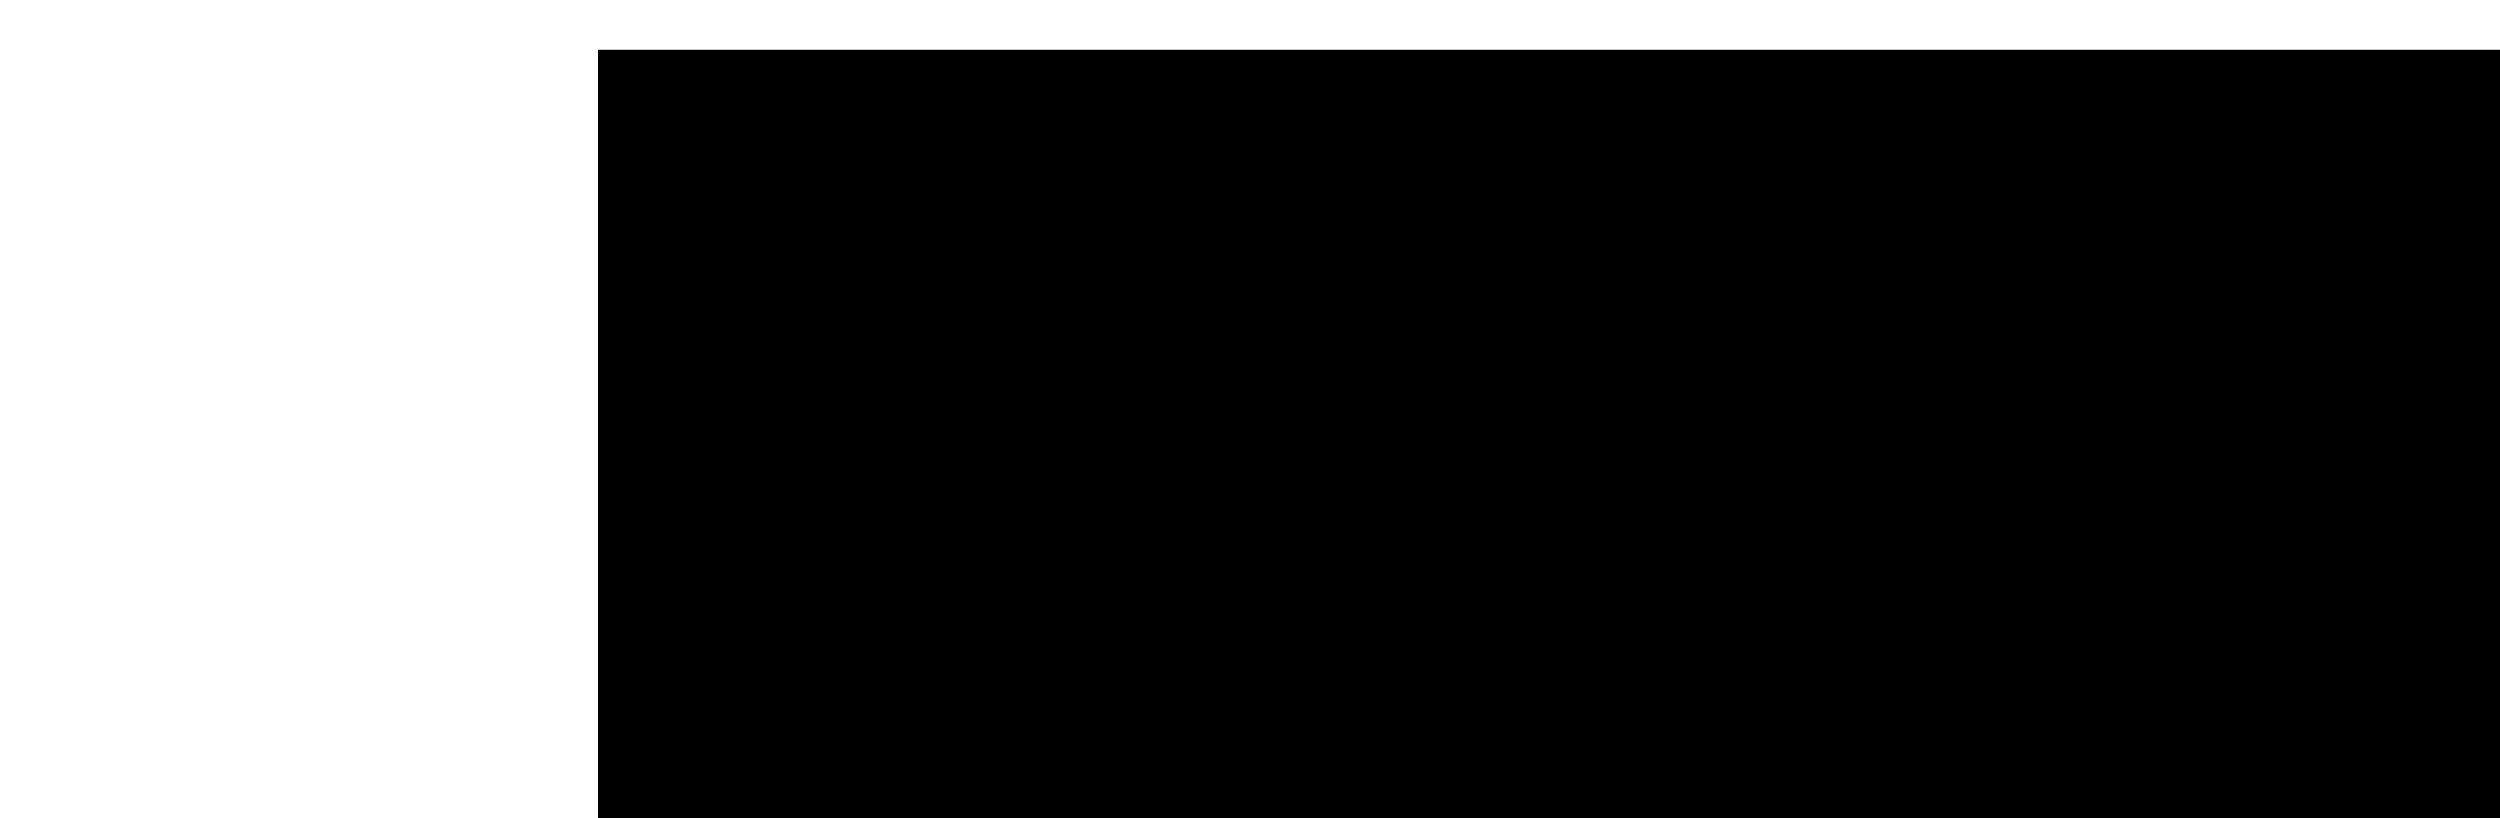 <?xml version="1.0" encoding="UTF-8" standalone="no"?>
<!-- Created with Inkscape (http://www.inkscape.org/) -->

<svg
   xmlns:dc="http://purl.org/dc/elements/1.1/"
   xmlns:cc="http://creativecommons.org/ns#"
   xmlns:rdf="http://www.w3.org/1999/02/22-rdf-syntax-ns#"
   xmlns:svg="http://www.w3.org/2000/svg"
   xmlns="http://www.w3.org/2000/svg"
   xmlns:xlink="http://www.w3.org/1999/xlink"
   xmlns:sodipodi="http://sodipodi.sourceforge.net/DTD/sodipodi-0.dtd"
   xmlns:inkscape="http://www.inkscape.org/namespaces/inkscape"
   width="238.46"
   height="78.056"
   id="svg2"
   version="1.1"
   inkscape:version="0.48.5 r10040"
   sodipodi:docname="r43ples-logo.v05.svg"
   inkscape:export-filename="./r43ples-r-logo.v04.png"
   inkscape:export-xdpi="600"
   inkscape:export-ydpi="600"
   style="enable-background:new"
   enable-background="new">
  <defs
     id="defs4">
    <marker
       inkscape:stockid="Arrow1Mstart"
       orient="auto"
       refY="0"
       refX="0"
       id="Arrow1Mstart"
       style="overflow:visible">
      <path
         id="path3918"
         d="M 0,0 5,-5 -12.5,0 5,5 0,0 z"
         style="fill-rule:evenodd;stroke:#000000;stroke-width:1pt"
         transform="matrix(0.4,0,0,0.4,4,0)"
         inkscape:connector-curvature="0" />
    </marker>
    <marker
       inkscape:stockid="Arrow1Lstart"
       orient="auto"
       refY="0"
       refX="0"
       id="Arrow1Lstart"
       style="overflow:visible">
      <path
         id="path3912"
         d="M 0,0 5,-5 -12.5,0 5,5 0,0 z"
         style="fill-rule:evenodd;stroke:#000000;stroke-width:1pt"
         transform="matrix(0.8,0,0,0.8,10,0)"
         inkscape:connector-curvature="0" />
    </marker>
    <linearGradient
       id="linearGradient5435">
      <stop
         style="stop-color:#288135;stop-opacity:1;"
         offset="0"
         id="stop5437" />
      <stop
         style="stop-color:#288135;stop-opacity:0;"
         offset="1"
         id="stop5439" />
    </linearGradient>
    <linearGradient
       id="linearGradient5423">
      <stop
         style="stop-color:#880000;stop-opacity:1;"
         offset="0"
         id="stop5425" />
      <stop
         style="stop-color:#000000;stop-opacity:0;"
         offset="1"
         id="stop5427" />
    </linearGradient>
    <filter
       id="filter4503"
       inkscape:label="Filter1"
       color-interpolation-filters="sRGB">
      <feConvolveMatrix
         order="3 3"
         kernelMatrix="0 0 0 0 0 0 0 0 0"
         id="feConvolveMatrix4505"
         result="result1" />
      <feBlend
         blend="normal"
         id="feBlend4507"
         in2="result1"
         mode="normal" />
    </filter>
    <filter
       id="filter5071"
       inkscape:label="Cubes"
       inkscape:menu="Scatter"
       inkscape:menu-tooltip="Scattered cubes; adjust the Morphology primitive to vary size"
       color-interpolation-filters="sRGB"
       width="1.2">
      <feTurbulence
         id="feTurbulence5073"
         baseFrequency="0.296"
         numOctaves="4"
         type="fractalNoise"
         seed="824" />
      <feColorMatrix
         id="feColorMatrix5075"
         values="1 0 0 0 0 0 1 0 0 0 0 0 1 0 0 0 0 0 5.5 -3.5 "
         result="result5" />
      <feComposite
         id="feComposite5077"
         in2="result5"
         operator="in"
         in="SourceGraphic"
         result="result6" />
      <feMorphology
         id="feMorphology5079"
         result="result3"
         radius="2.5"
         operator="dilate"
         in="result6" />
      <feDisplacementMap
         id="feDisplacementMap5081"
         in2="result3"
         result="result4"
         scale="0"
         yChannelSelector="A"
         xChannelSelector="R"
         in="result3" />
      <feComposite
         id="feComposite5083"
         in2="result4"
         operator="arithmetic"
         result="result2"
         k1="1"
         k3="1"
         k2="2.7755576e-17"
         k4="0" />
      <feBlend
         id="feBlend5085"
         in2="result2"
         mode="darken"
         in="result2" />
      <feConvolveMatrix
         id="feConvolveMatrix5087"
         order="3 3"
         kernelMatrix="2 0 0 0 1 0 0 0 -1 "
         targetX="1"
         targetY="1"
         divisor="2"
         edgeMode="duplicate" />
    </filter>
    <linearGradient
       inkscape:collect="always"
       xlink:href="#linearGradient5423"
       id="linearGradient5429"
       x1="329.527"
       y1="464.058"
       x2="328.437"
       y2="369.103"
       gradientUnits="userSpaceOnUse" />
    <linearGradient
       inkscape:collect="always"
       xlink:href="#linearGradient5435"
       id="linearGradient5441"
       x1="322.456"
       y1="466.078"
       x2="324.396"
       y2="362.032"
       gradientUnits="userSpaceOnUse" />
    <filter
       inkscape:collect="always"
       id="filter4211"
       color-interpolation-filters="sRGB">
      <feBlend
         inkscape:collect="always"
         mode="multiply"
         in2="BackgroundImage"
         id="feBlend4213" />
    </filter>
    <filter
       inkscape:collect="always"
       id="filter4211-1"
       color-interpolation-filters="sRGB">
      <feBlend
         inkscape:collect="always"
         mode="multiply"
         in2="BackgroundImage"
         id="feBlend4213-8" />
    </filter>
    <filter
       inkscape:collect="always"
       id="filter3995">
      <feBlend
         inkscape:collect="always"
         mode="screen"
         in2="BackgroundImage"
         id="feBlend3997" />
    </filter>
    <filter
       inkscape:collect="always"
       id="filter4011">
      <feBlend
         inkscape:collect="always"
         mode="darken"
         in2="BackgroundImage"
         id="feBlend4013" />
    </filter>
  </defs>
  <sodipodi:namedview
     id="base"
     pagecolor="#ffffff"
     bordercolor="#666666"
     borderopacity="1.0"
     inkscape:pageopacity="0.0"
     inkscape:pageshadow="2"
     inkscape:zoom="5.6"
     inkscape:cx="57.039996"
     inkscape:cy="23.545493"
     inkscape:document-units="px"
     inkscape:current-layer="layer3"
     showgrid="false"
     inkscape:window-width="1856"
     inkscape:window-height="1060"
     inkscape:window-x="62"
     inkscape:window-y="-3"
     inkscape:window-maximized="1"
     fit-margin-top="3"
     fit-margin-left="3"
     fit-margin-right="3"
     fit-margin-bottom="3" />
  <g
     inkscape:label="Blöcke"
     inkscape:groupmode="layer"
     id="layer1"
     transform="translate(244.845,-153.759)"
     style="display:inline;">
    <flowRoot
       xml:space="preserve"
       id="flowRoot2985"
       style="font-size:128px;font-style:normal;font-variant:normal;font-weight:normal;font-stretch:normal;text-align:start;line-height:125%;letter-spacing:0px;word-spacing:0px;writing-mode:lr-tb;text-anchor:start;fill:#000000;fill-opacity:1;stroke:#000000;stroke-opacity:1;filter:url(#filter5071);font-family:Garuda;-inkscape-font-specification:Garuda"
       transform="translate(-335.876,-141.926)"
       inkscape:export-filename="/home/mgraube/Desktop/r43ples-logo.png"
       inkscape:export-xdpi="600.10382"
       inkscape:export-ydpi="600.10382"><flowRegion
         id="flowRegion2987"><rect
           id="rect2989"
           width="477.143"
           height="202.857"
           x="148.571"
           y="300.934"
           style="font-size:128px;font-style:normal;font-variant:normal;font-weight:normal;font-stretch:normal;text-align:start;line-height:125%;writing-mode:lr-tb;text-anchor:start;fill:#000000;fill-opacity:1;stroke:#000000;stroke-opacity:1;font-family:Garuda;-inkscape-font-specification:Garuda" /></flowRegion><flowPara
         id="flowPara2991"
         style="font-size:72px;font-style:normal;font-variant:normal;font-weight:bold;font-stretch:normal;text-align:start;line-height:125%;letter-spacing:0px;writing-mode:lr-tb;text-anchor:start;font-family:Laksaman;-inkscape-font-specification:Laksaman Bold"><flowSpan
           style="font-size:72px;font-style:normal;font-variant:normal;font-weight:bold;font-stretch:normal;text-align:start;line-height:125%;letter-spacing:-2px;writing-mode:lr-tb;text-anchor:start;fill:#379546;fill-opacity:1;fill-rule:nonzero;stroke:none;font-family:Laksaman;-inkscape-font-specification:Laksaman Bold"
           id="flowSpan3789">R</flowSpan><flowSpan
           style="font-size:56px;font-style:normal;font-variant:normal;font-weight:bold;font-stretch:normal;text-align:start;line-height:125%;letter-spacing:-6px;writing-mode:lr-tb;text-anchor:start;fill:#97be34;fill-opacity:1;fill-rule:nonzero;stroke:none;font-family:Laksaman;-inkscape-font-specification:Laksaman Bold"
           id="flowSpan2993" /></flowPara></flowRoot>  </g>
  <g
     inkscape:groupmode="layer"
     id="layer2"
     inkscape:label="Original"
     transform="translate(9.6,32.472)"
     style="opacity:1;display:inline;filter:url(#filter4011)">
    <flowRoot
       xml:space="preserve"
       id="flowRoot2985-2"
       style="font-size:128px;font-style:normal;font-variant:normal;font-weight:normal;font-stretch:normal;text-align:start;line-height:125%;letter-spacing:0px;word-spacing:0px;writing-mode:lr-tb;text-anchor:start;fill:none;stroke:#000000;stroke-width:1.2;stroke-linecap:square;stroke-linejoin:round;stroke-miterlimit:3.7;stroke-opacity:1;stroke-dasharray:none;stroke-dashoffset:0;font-family:Garuda;-inkscape-font-specification:Garuda"
       transform="matrix(0.945,0,0,0.967,-92.262,-317.78)"
       inkscape:export-filename="/home/mgraube/Desktop/r43ples-logo.png"
       inkscape:export-xdpi="300"
       inkscape:export-ydpi="300"><flowRegion
         id="flowRegion2987-8"><rect
           id="rect2989-7"
           width="477.143"
           height="202.857"
           x="148.571"
           y="300.934"
           style="font-size:128px;font-style:normal;font-variant:normal;font-weight:normal;font-stretch:normal;text-align:start;line-height:125%;writing-mode:lr-tb;text-anchor:start;fill:none;stroke:#000000;stroke-width:1.2;stroke-linecap:square;stroke-linejoin:round;stroke-miterlimit:3.7;stroke-opacity:1;stroke-dasharray:none;stroke-dashoffset:0;font-family:Garuda;-inkscape-font-specification:Garuda" /></flowRegion><flowPara
         id="flowPara2991-5"
         style="font-size:72px;font-style:normal;font-variant:normal;font-weight:bold;font-stretch:normal;text-align:start;line-height:125%;letter-spacing:0px;writing-mode:lr-tb;text-anchor:start;fill:none;stroke:#000000;stroke-width:1.2;stroke-linecap:square;stroke-linejoin:round;stroke-miterlimit:3.7;stroke-opacity:1;stroke-dasharray:none;stroke-dashoffset:0;font-family:Laksaman;-inkscape-font-specification:Laksaman Bold"><flowSpan
           style="letter-spacing:-2px;fill:none;stroke:#000000;stroke-width:1.2;stroke-miterlimit:3.7;stroke-dasharray:none"
           id="flowSpan3076">R</flowSpan></flowPara></flowRoot>  </g>
  <g
     inkscape:groupmode="layer"
     id="layer3"
     inkscape:label="Ebene"
     style="filter:url(#filter3995)">
    <flowRoot
       xml:space="preserve"
       id="flowRoot3855"
       style="font-size:128px;font-style:normal;font-variant:normal;font-weight:normal;font-stretch:normal;text-align:start;line-height:125%;letter-spacing:0px;word-spacing:0px;writing-mode:lr-tb;text-anchor:start;fill:none;stroke:#000000;stroke-width:1.201;stroke-linecap:square;stroke-linejoin:round;stroke-miterlimit:3.7;stroke-opacity:1;stroke-dasharray:none;stroke-dashoffset:0;display:inline;filter:url(#filter4211-1);enable-background:new;font-family:Garuda;-inkscape-font-specification:Garuda"
       transform="matrix(0.736,0,0,0.736,-20.969,-190.242)"
       inkscape:export-filename="/home/mgraube/Desktop/r43ples-logo.png"
       inkscape:export-xdpi="300"
       inkscape:export-ydpi="300"><flowRegion
         id="flowRegion3857"><rect
           id="rect3859"
           width="477.143"
           height="202.857"
           x="148.571"
           y="300.934"
           style="font-size:128px;font-style:normal;font-variant:normal;font-weight:normal;font-stretch:normal;text-align:start;line-height:125%;writing-mode:lr-tb;text-anchor:start;fill:none;stroke:#000000;stroke-width:1.201;stroke-linecap:square;stroke-linejoin:round;stroke-miterlimit:3.7;stroke-opacity:1;stroke-dasharray:none;stroke-dashoffset:0;font-family:Garuda;-inkscape-font-specification:Garuda" /></flowRegion><flowPara
         id="flowPara3861"
         style="font-size:72px;font-style:normal;font-variant:normal;font-weight:bold;font-stretch:normal;text-align:start;line-height:125%;letter-spacing:0px;writing-mode:lr-tb;text-anchor:start;fill:none;stroke:#000000;stroke-width:1.201;stroke-linecap:square;stroke-linejoin:round;stroke-miterlimit:3.7;stroke-opacity:1;stroke-dasharray:none;stroke-dashoffset:0;font-family:Laksaman;-inkscape-font-specification:Laksaman Bold"><flowSpan
           style="font-size:56px;font-style:normal;font-variant:normal;font-weight:bold;font-stretch:normal;text-align:start;line-height:125%;letter-spacing:-6px;writing-mode:lr-tb;text-anchor:start;fill:none;stroke:#000000;stroke-width:1.201;stroke-linecap:square;stroke-linejoin:round;stroke-miterlimit:3.7;stroke-opacity:1;stroke-dasharray:none;stroke-dashoffset:0;font-family:Laksaman;-inkscape-font-specification:Laksaman Bold"
           id="flowSpan3863">4</flowSpan><flowSpan
           style="font-size:56px;font-style:normal;font-variant:normal;font-weight:bold;font-stretch:normal;text-align:start;line-height:125%;letter-spacing:-4px;writing-mode:lr-tb;text-anchor:start;stroke:#000000;stroke-width:1.201;stroke-miterlimit:3.7;stroke-opacity:1;stroke-dasharray:none;font-family:Laksaman;-inkscape-font-specification:Laksaman Bold"
           id="flowSpan3865">3</flowSpan></flowPara></flowRoot>  </g>
</svg>
